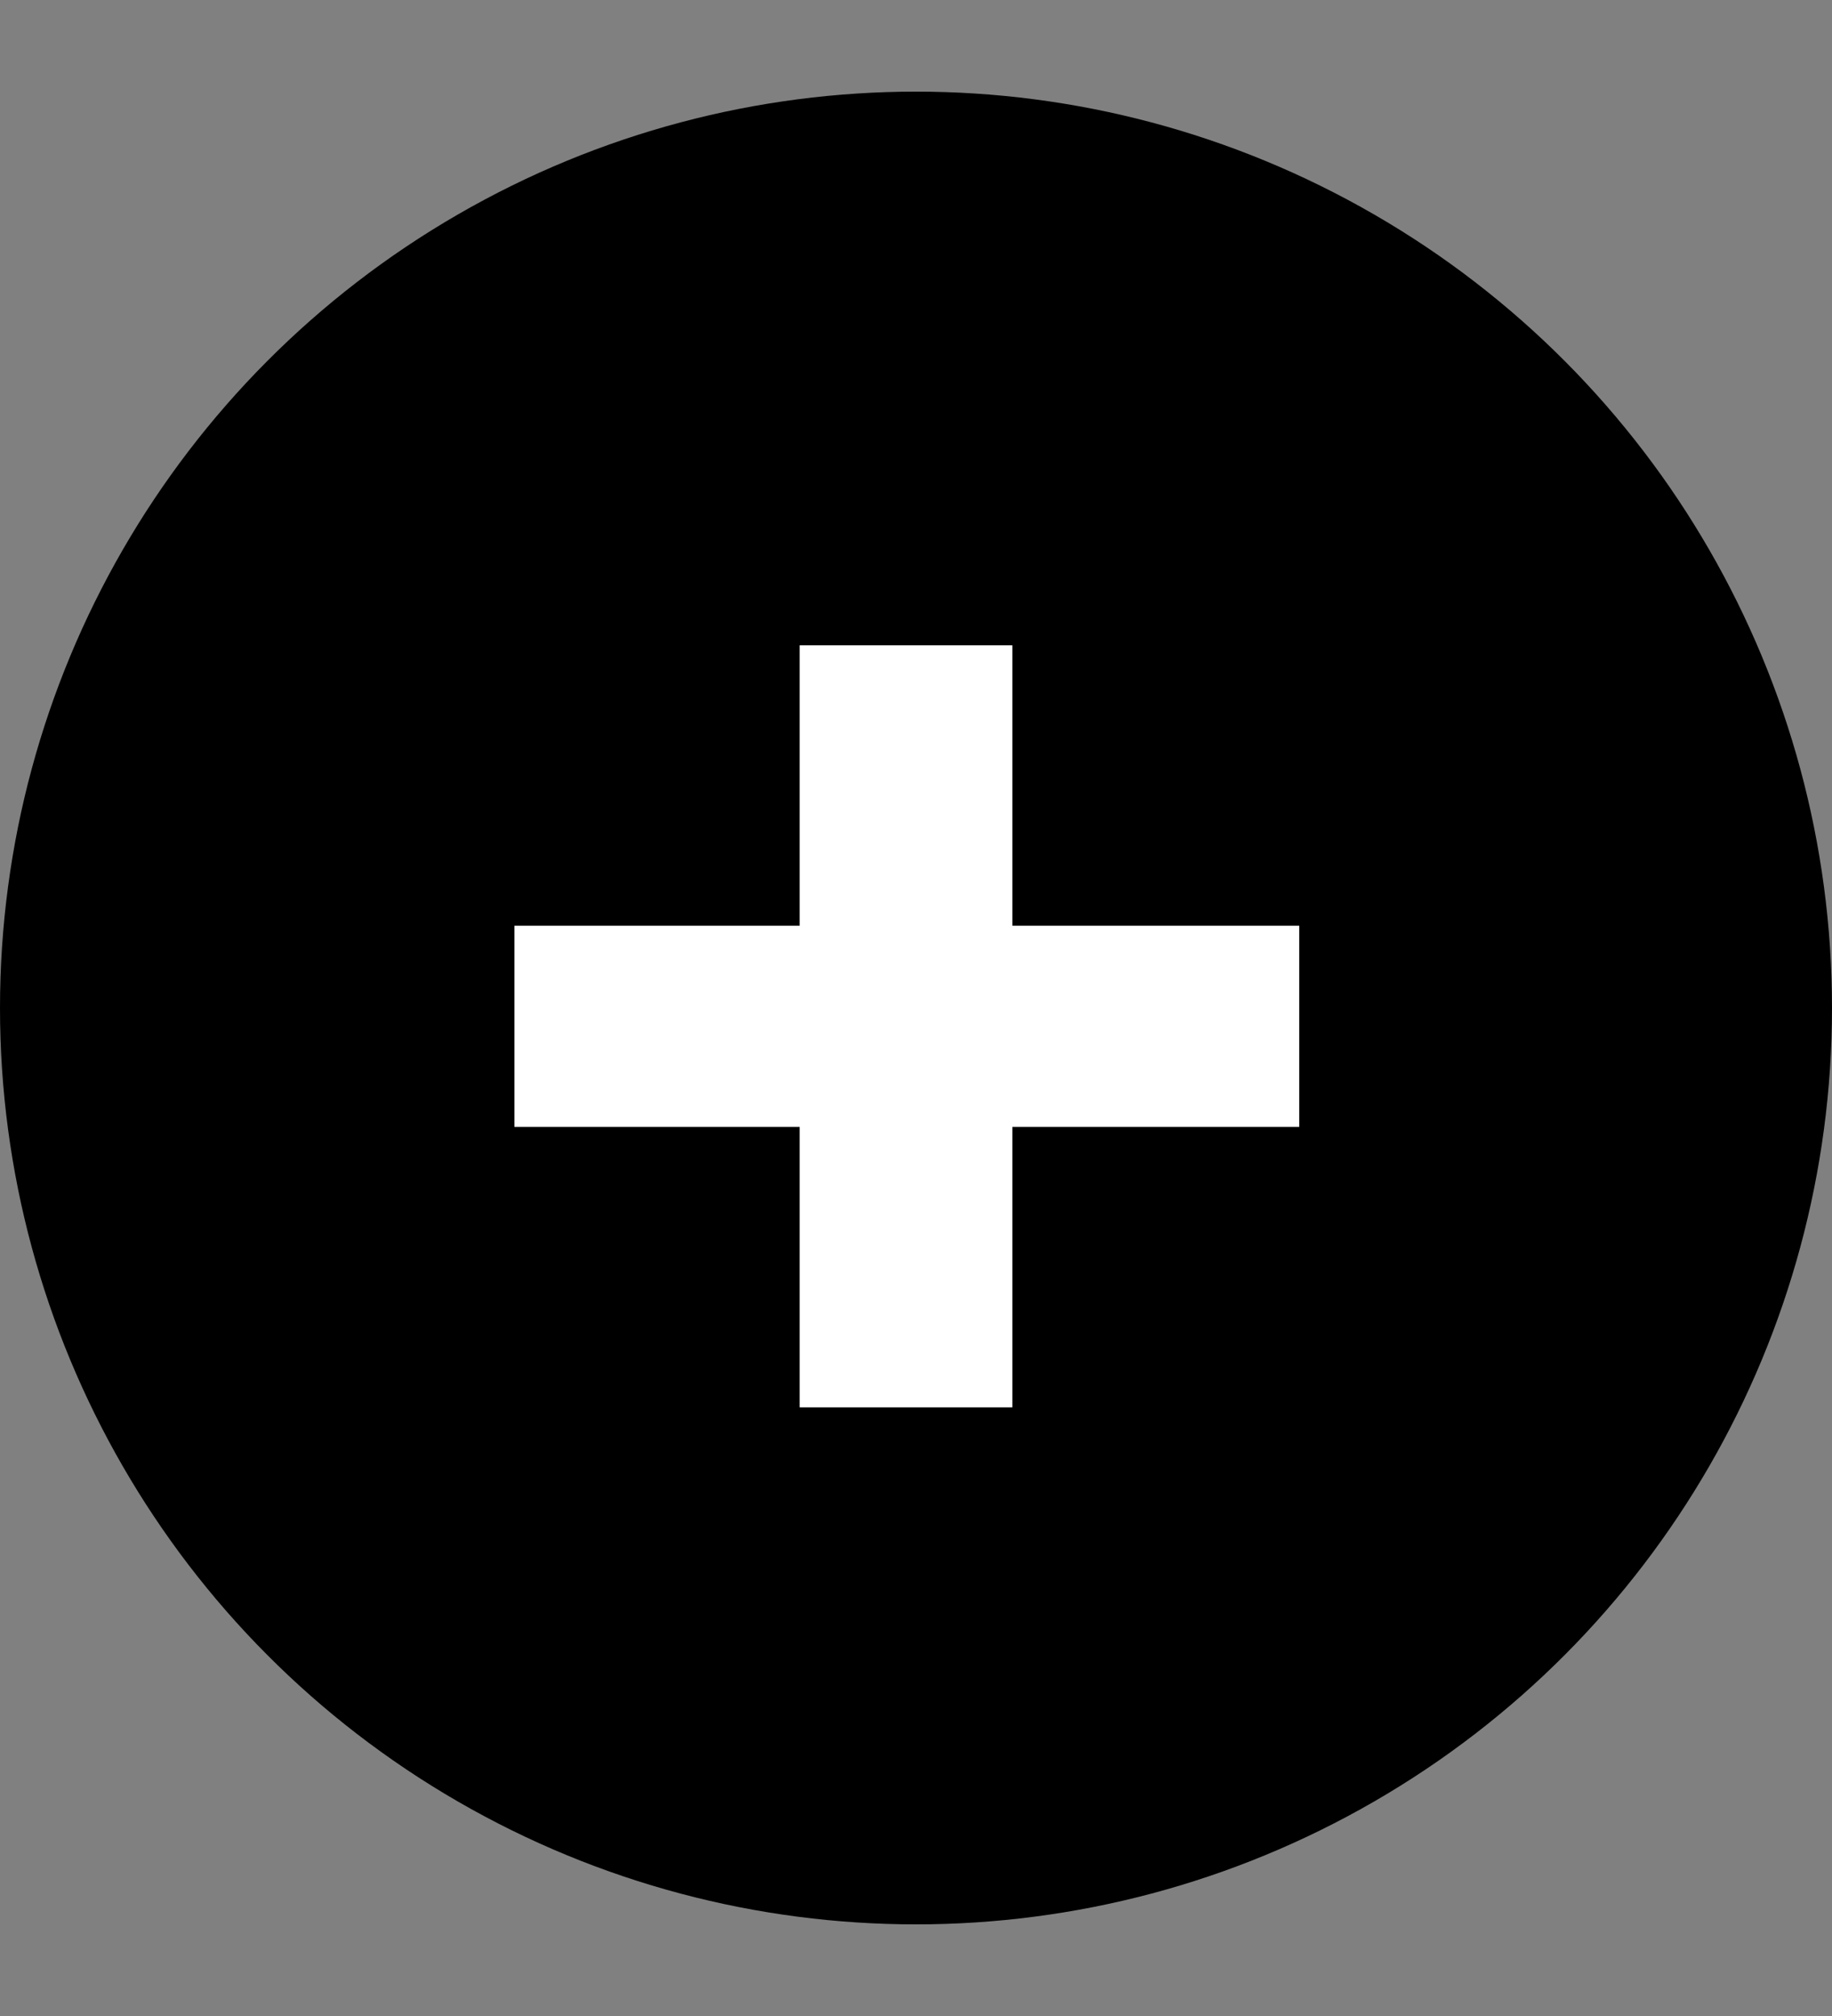 <svg width="40" height="44" viewBox="0 0 40 44" fill="none" xmlns="http://www.w3.org/2000/svg">
<rect x="0" y="0" width="40" height="44" fill="#808080" stroke="none"/>
<circle cx="20" cy="22" r="20" fill="black"/>
<path d="M28.368 24.596H22.104V30.716H17.46V24.596H11.232V20.204H17.46V14.084H22.104V20.204H28.368V24.596Z" fill="white"/>
</svg>
